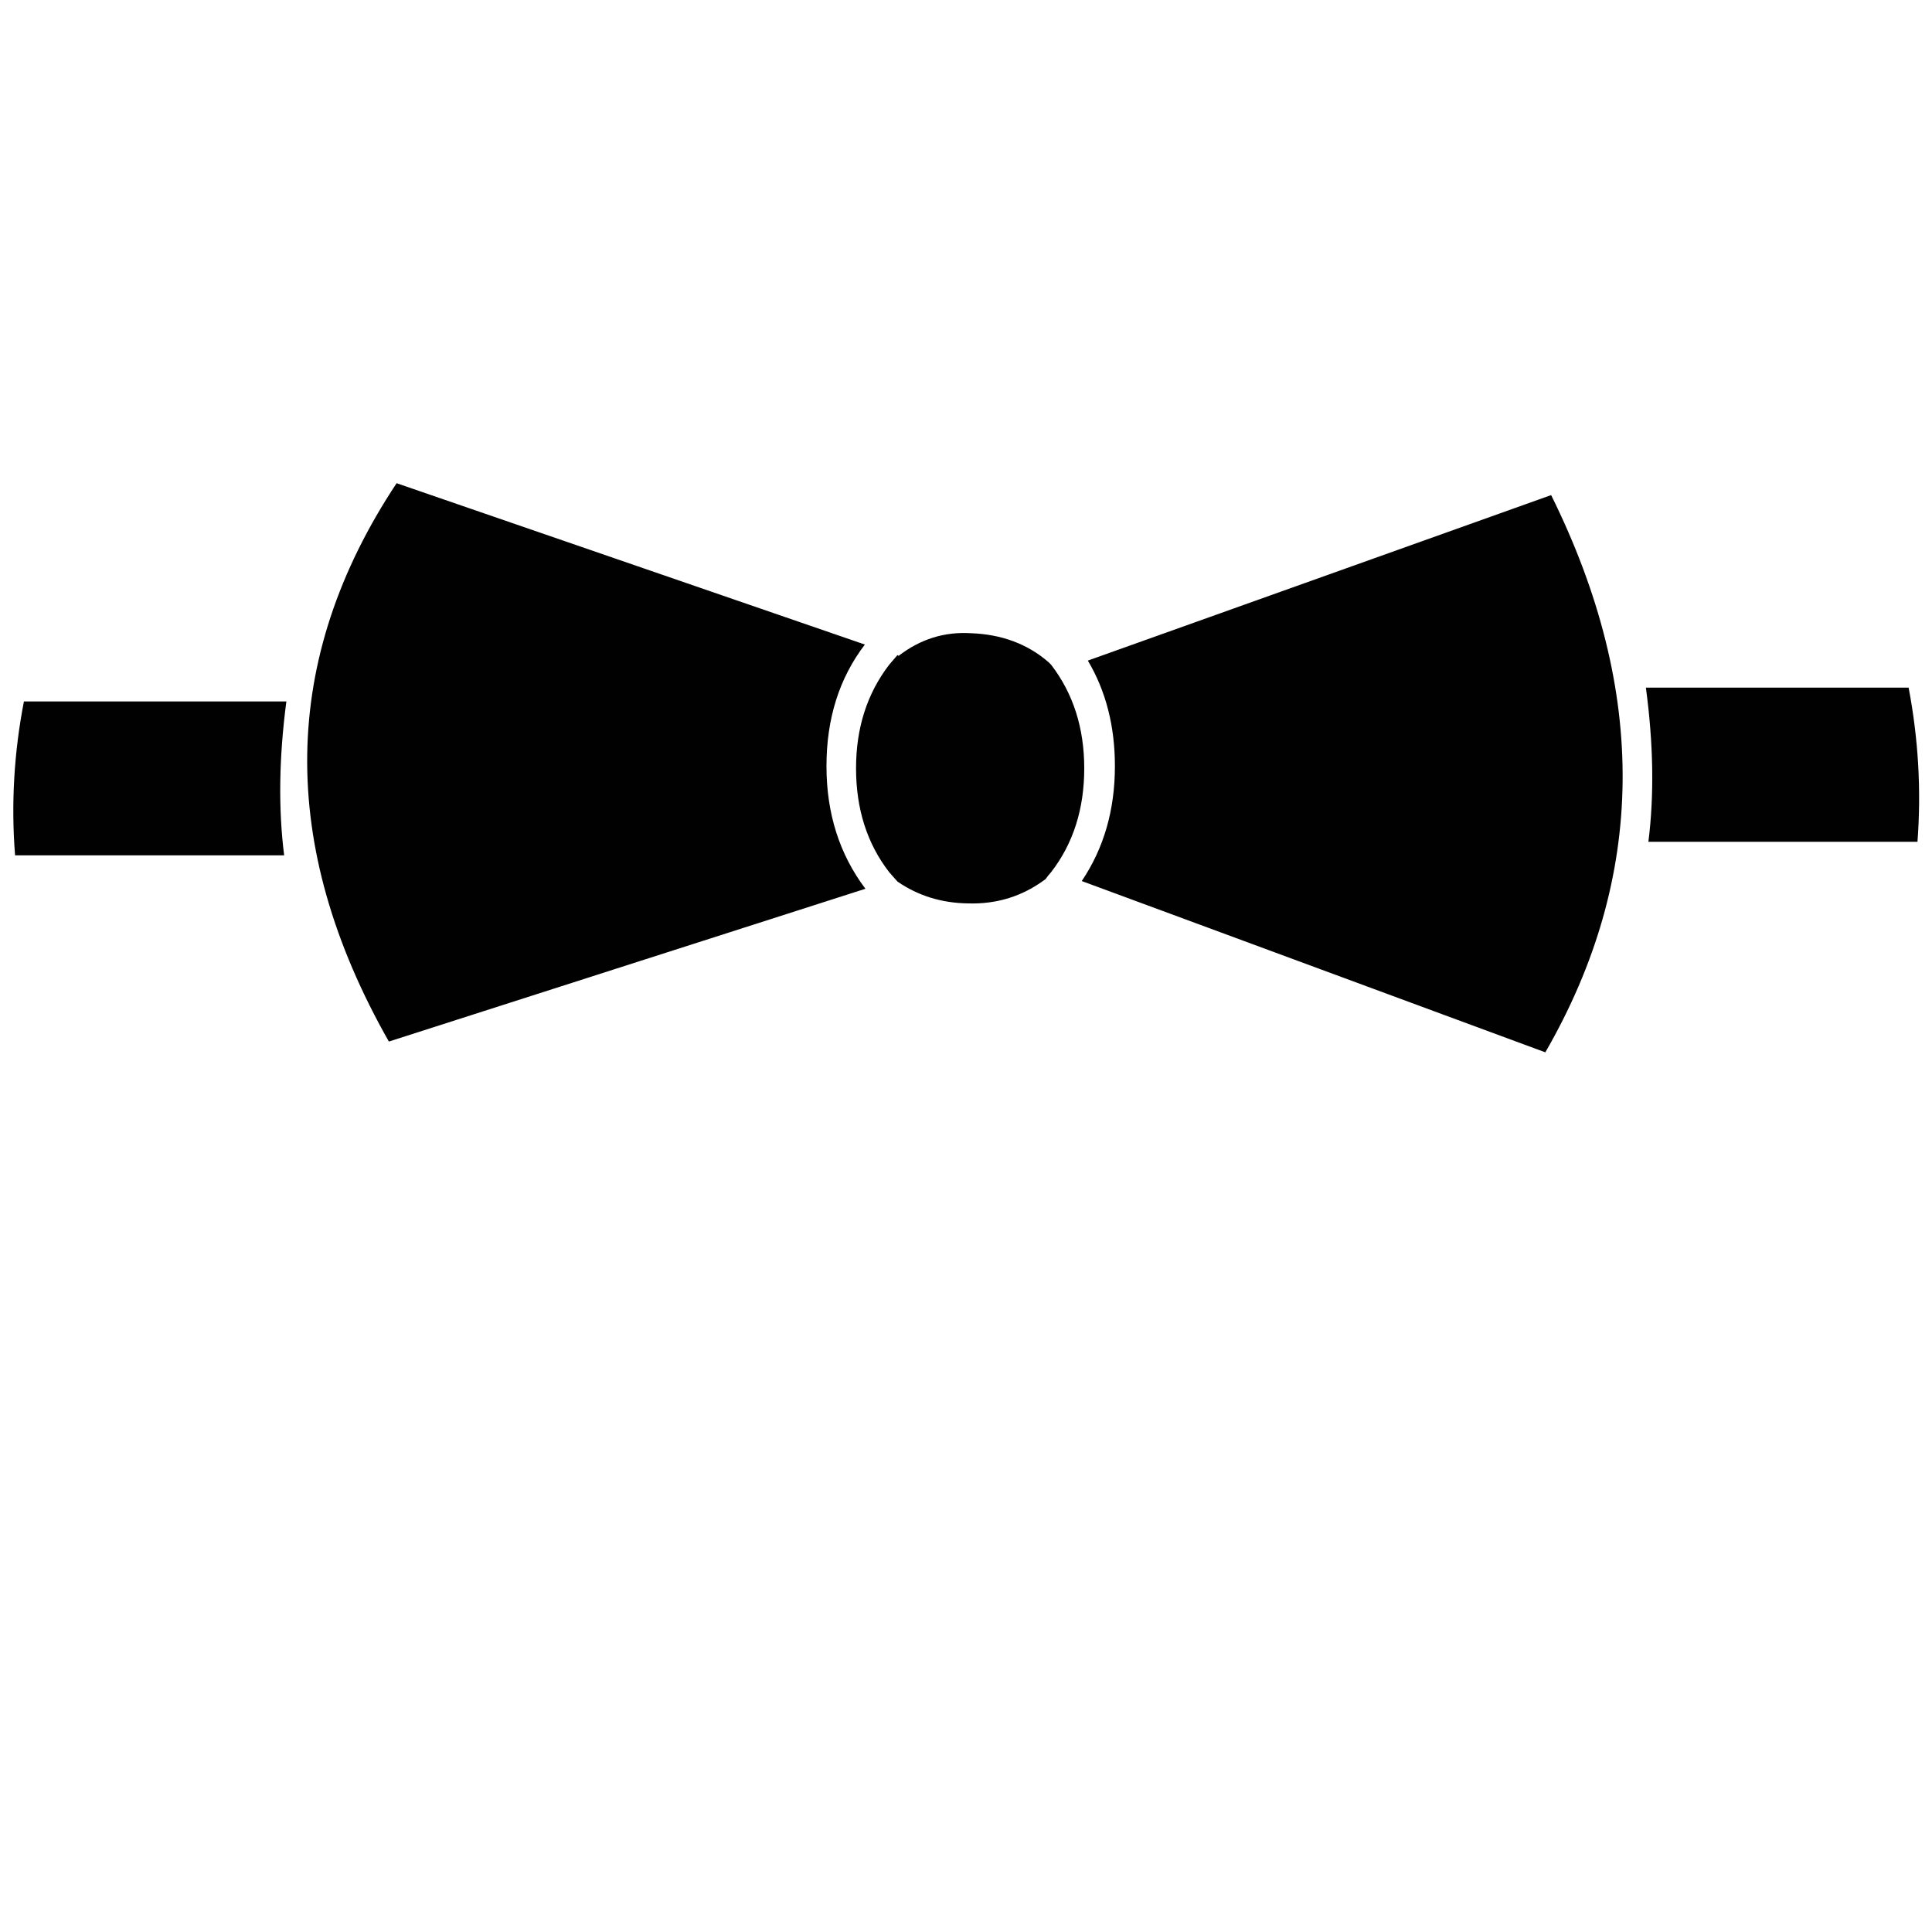 <?xml version="1.0" encoding="utf-8"?>
<!-- Generator: Adobe Illustrator 16.0.0, SVG Export Plug-In . SVG Version: 6.00 Build 0)  -->
<!DOCTYPE svg PUBLIC "-//W3C//DTD SVG 1.1//EN" "http://www.w3.org/Graphics/SVG/1.1/DTD/svg11.dtd">
<svg version="1.1" id="Layer_1" xmlns="http://www.w3.org/2000/svg" xmlns:xlink="http://www.w3.org/1999/xlink" x="0px" y="0px"
	 width="300px" height="300px" viewBox="0 0 300 300" enable-background="new 0 0 300 300" xml:space="preserve">
<path fill-rule="evenodd" clip-rule="evenodd" fill="#010101" d="M297.744,130.715H255.96c0.915-7.235,0.786-15.215-0.387-23.938
	h40.797C297.888,114.757,298.345,122.736,297.744,130.715z M44.124,132.817H2.34c-0.629-7.95-0.171-15.916,1.373-23.895h40.754
	C43.323,117.617,43.208,125.582,44.124,132.817z M167.974,136.808c3.432-5.091,5.148-11.04,5.148-17.846
	c0-6.206-1.401-11.668-4.204-16.387l71.942-25.697c15.1,30.487,14.8,59.33-0.902,86.527L167.974,136.808z M138.073,103.217
	c0.429-0.486,0.858-0.986,1.287-1.501l0.172,0.128c3.375-2.603,7.121-3.774,11.24-3.518c4.776,0.172,8.794,1.673,12.055,4.504
	c0.114,0.114,0.243,0.243,0.386,0.386c3.433,4.461,5.148,9.824,5.148,16.087c0,6.32-1.716,11.697-5.148,16.13
	c-0.314,0.343-0.601,0.701-0.857,1.072c-3.548,2.66-7.564,3.918-12.056,3.775c-4.088-0.057-7.735-1.187-10.939-3.389
	c-0.429-0.486-0.857-0.972-1.287-1.458c-3.432-4.433-5.148-9.81-5.148-16.13C132.925,113.041,134.642,107.678,138.073,103.217z
	 M60.383,161.731c-17.303-30.487-16.902-59.387,1.201-86.699l72.714,25.053c-3.976,5.205-5.963,11.497-5.963,18.875
	c0,7.35,2.016,13.699,6.048,19.047L60.383,161.731z"/>
</svg>
